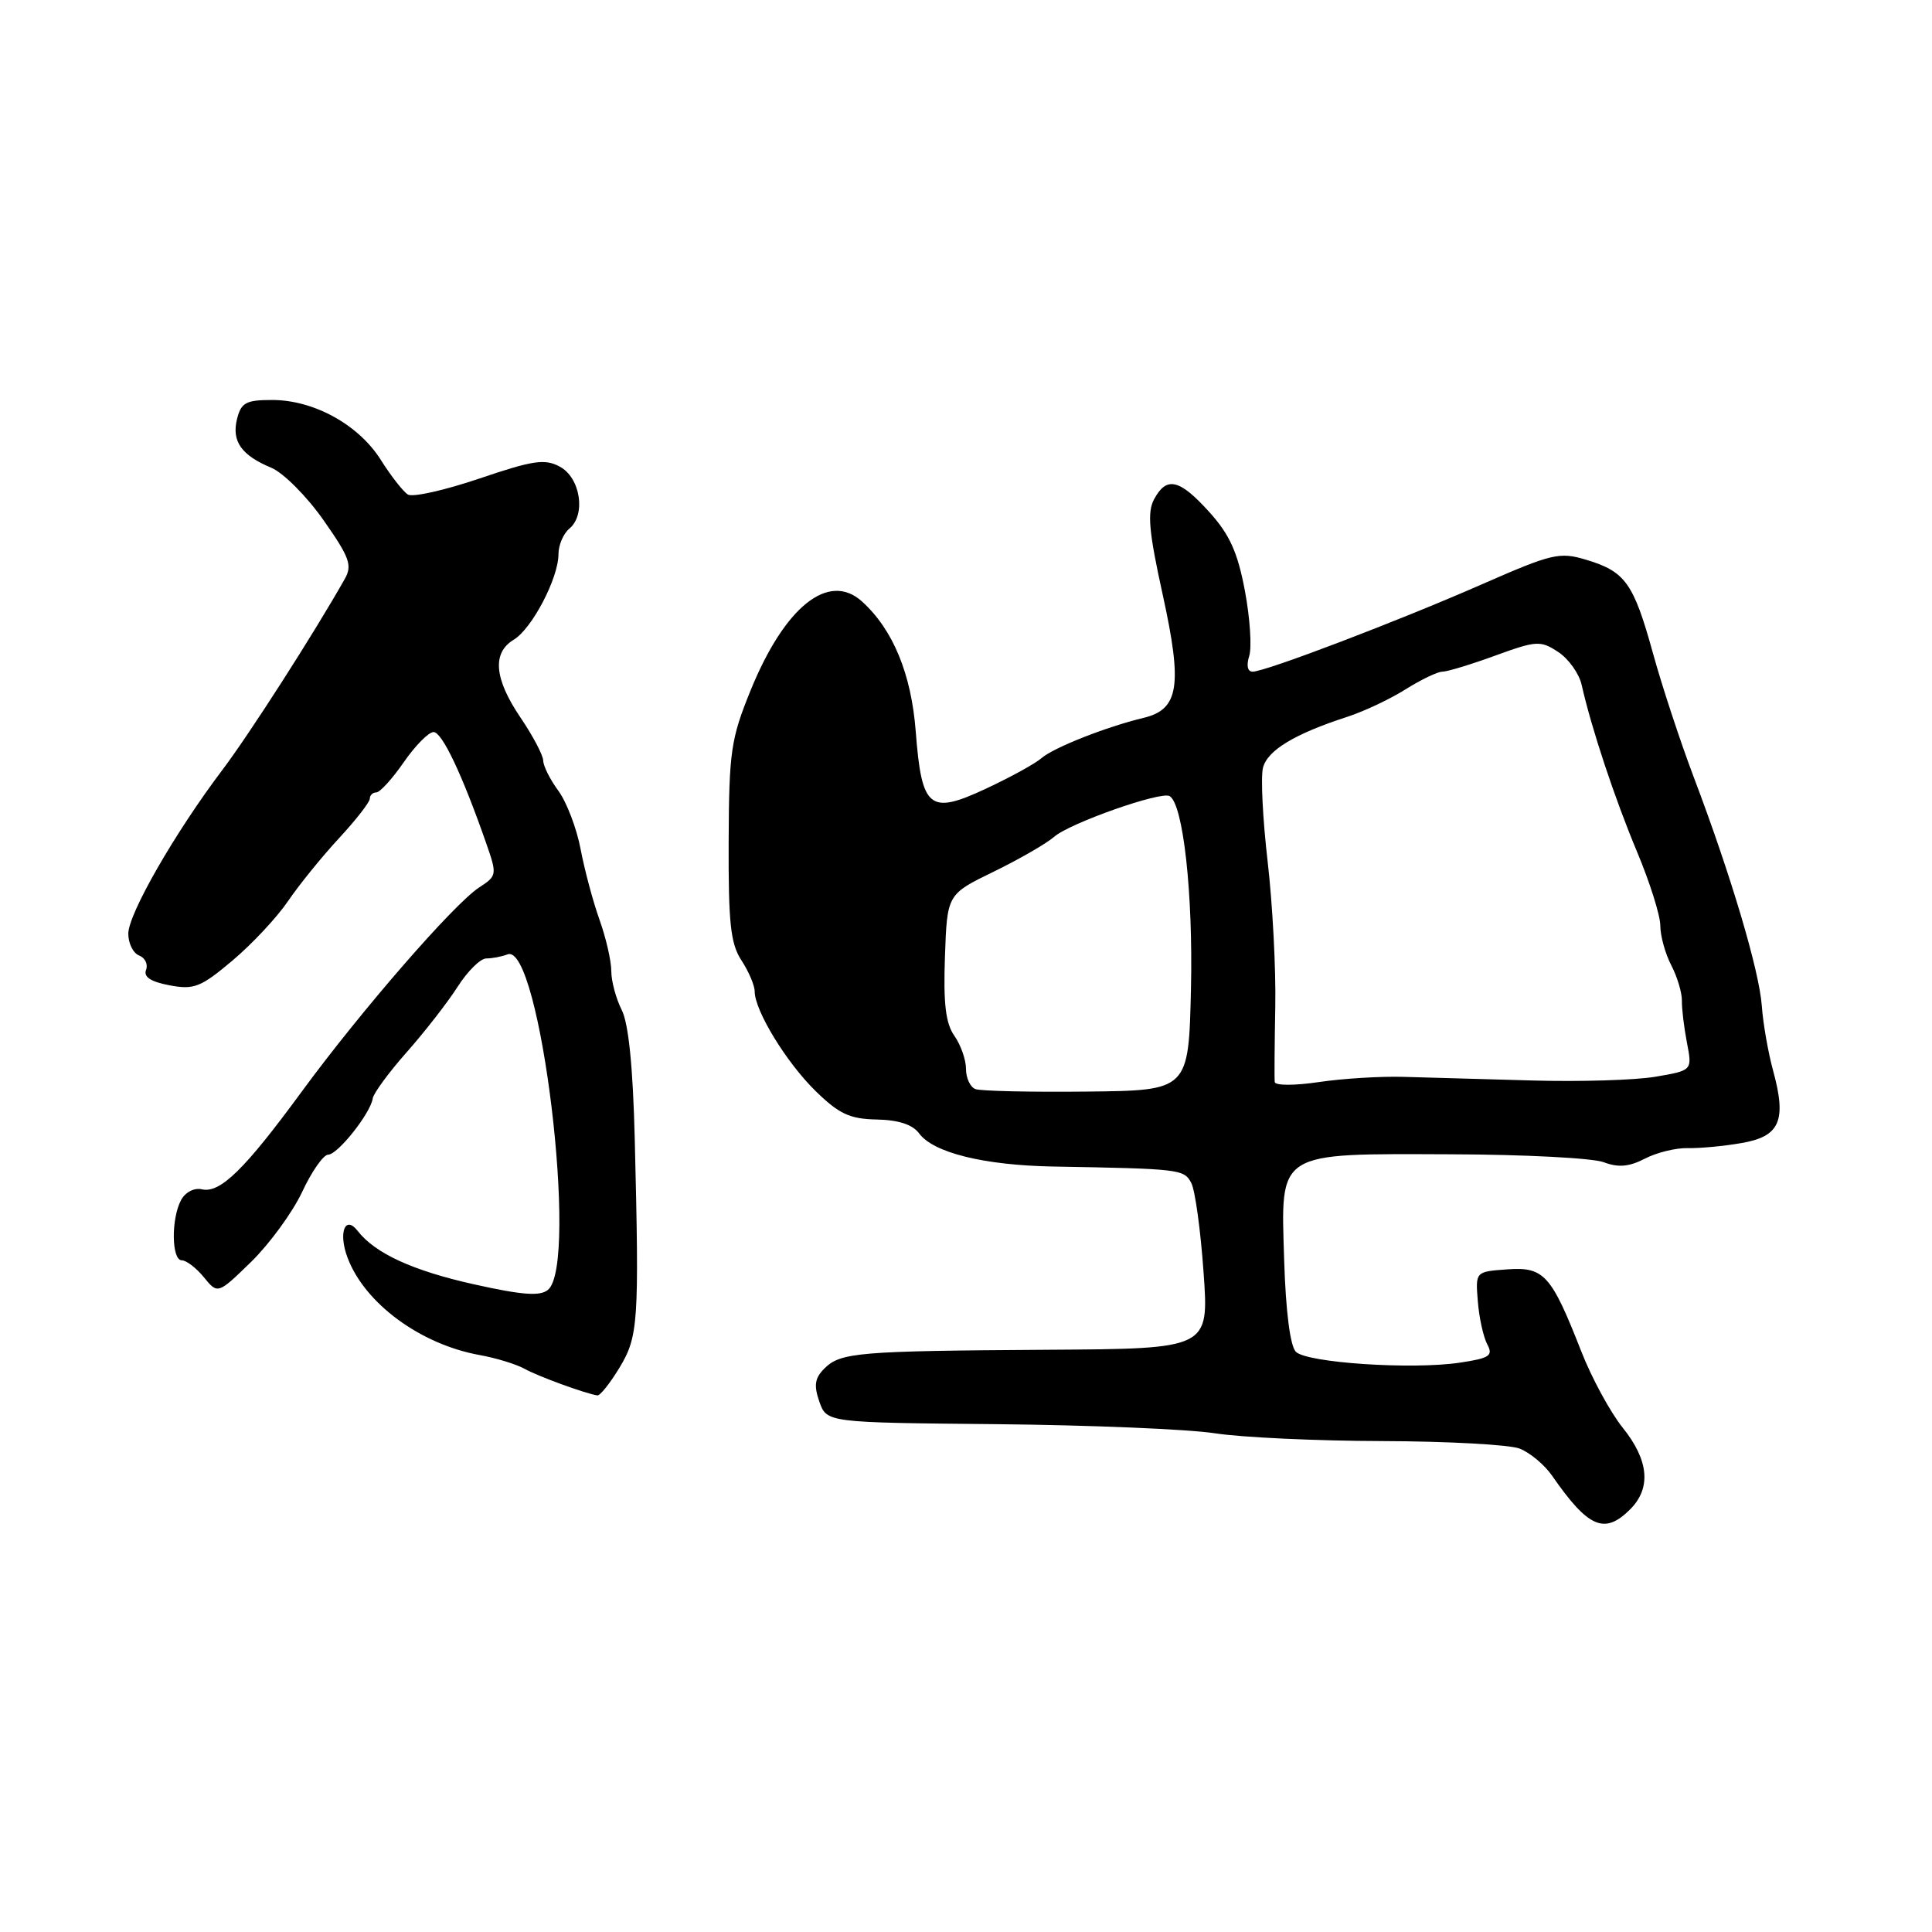 <?xml version="1.0" encoding="UTF-8" standalone="no"?>
<!DOCTYPE svg PUBLIC "-//W3C//DTD SVG 1.1//EN" "http://www.w3.org/Graphics/SVG/1.1/DTD/svg11.dtd" >
<svg xmlns="http://www.w3.org/2000/svg" xmlns:xlink="http://www.w3.org/1999/xlink" version="1.1" viewBox="0 0 256 256">
 <g >
 <path fill="currentColor"
d=" M 216.00 200.00 C 218.82 197.18 218.49 193.49 215.01 189.17 C 213.37 187.12 210.90 182.58 209.53 179.07 C 205.54 168.89 204.59 167.84 199.69 168.20 C 195.50 168.50 195.50 168.50 195.82 172.44 C 195.99 174.61 196.56 177.17 197.07 178.13 C 197.88 179.64 197.38 179.97 193.43 180.56 C 187.10 181.51 173.18 180.58 171.71 179.12 C 170.96 178.36 170.37 173.80 170.16 167.03 C 169.71 152.41 168.98 152.87 192.35 152.95 C 202.00 152.98 211.06 153.45 212.50 154.00 C 214.43 154.73 215.85 154.61 217.95 153.53 C 219.50 152.72 222.07 152.09 223.64 152.13 C 225.21 152.17 228.42 151.87 230.76 151.46 C 235.85 150.59 236.76 148.50 234.95 141.88 C 234.29 139.47 233.61 135.60 233.45 133.29 C 233.11 128.60 229.35 115.95 224.44 103.00 C 222.67 98.33 220.22 90.90 219.01 86.50 C 216.45 77.25 215.35 75.72 210.17 74.17 C 206.65 73.11 205.65 73.35 196.44 77.39 C 185.28 82.29 167.67 89.00 165.98 89.00 C 165.30 89.00 165.13 88.17 165.53 86.91 C 165.89 85.76 165.63 81.86 164.95 78.25 C 163.99 73.17 162.93 70.82 160.24 67.85 C 156.29 63.47 154.57 63.07 152.92 66.16 C 152.00 67.87 152.23 70.46 154.05 78.73 C 156.72 90.87 156.23 94.01 151.49 95.13 C 146.61 96.30 139.61 99.06 138.00 100.46 C 137.18 101.18 133.87 103.00 130.65 104.50 C 123.15 108.01 122.13 107.18 121.34 96.92 C 120.75 89.28 118.32 83.41 114.22 79.70 C 109.81 75.71 103.98 80.36 99.45 91.50 C 96.84 97.92 96.60 99.58 96.55 111.54 C 96.51 122.34 96.80 125.05 98.25 127.26 C 99.21 128.73 100.00 130.58 100.00 131.37 C 100.00 133.92 104.21 140.80 108.08 144.58 C 111.19 147.61 112.60 148.27 116.17 148.34 C 119.07 148.40 120.92 149.01 121.79 150.18 C 123.66 152.74 130.37 154.40 139.50 154.57 C 156.42 154.87 156.89 154.93 157.85 156.75 C 158.36 157.71 159.09 163.05 159.48 168.61 C 160.20 178.72 160.20 178.72 138.85 178.85 C 113.68 179.01 111.37 179.20 109.23 181.34 C 107.96 182.61 107.82 183.58 108.57 185.73 C 109.55 188.50 109.55 188.50 132.02 188.71 C 144.39 188.83 157.43 189.37 161.00 189.92 C 164.57 190.47 174.55 190.93 183.18 190.95 C 191.80 190.98 199.97 191.42 201.34 191.94 C 202.70 192.46 204.65 194.08 205.66 195.54 C 210.46 202.46 212.61 203.39 216.00 200.00 Z  M 82.07 181.25 C 84.58 177.10 84.71 175.28 84.11 151.00 C 83.87 141.32 83.29 135.60 82.37 133.80 C 81.62 132.31 81.00 130.01 81.00 128.68 C 81.00 127.34 80.30 124.28 79.44 121.88 C 78.58 119.47 77.45 115.25 76.93 112.50 C 76.41 109.75 75.08 106.28 73.99 104.79 C 72.89 103.30 71.99 101.50 71.98 100.79 C 71.97 100.08 70.62 97.52 68.98 95.10 C 65.48 89.93 65.18 86.51 68.08 84.76 C 70.50 83.29 74.00 76.60 74.00 73.43 C 74.00 72.23 74.65 70.70 75.45 70.04 C 77.67 68.20 76.91 63.29 74.17 61.83 C 72.19 60.76 70.62 61.00 63.52 63.41 C 58.94 64.96 54.68 65.92 54.05 65.53 C 53.43 65.15 51.81 63.08 50.46 60.94 C 47.52 56.27 41.58 53.00 36.06 53.00 C 32.60 53.00 31.95 53.35 31.41 55.51 C 30.67 58.47 31.98 60.33 35.95 61.98 C 37.53 62.64 40.64 65.75 42.85 68.90 C 46.33 73.86 46.71 74.91 45.68 76.72 C 41.62 83.91 33.02 97.32 29.48 102.00 C 23.19 110.32 17.00 121.09 17.00 123.72 C 17.00 125.01 17.65 126.31 18.44 126.61 C 19.23 126.92 19.64 127.78 19.35 128.52 C 19.00 129.45 19.98 130.09 22.47 130.56 C 25.71 131.17 26.60 130.82 30.80 127.28 C 33.39 125.10 36.70 121.56 38.16 119.41 C 39.62 117.26 42.66 113.51 44.91 111.08 C 47.16 108.65 49.00 106.29 49.00 105.83 C 49.00 105.38 49.39 105.00 49.86 105.00 C 50.34 105.00 51.98 103.20 53.50 101.00 C 55.02 98.80 56.80 97.00 57.45 97.00 C 58.58 97.00 61.26 102.66 64.43 111.75 C 65.88 115.91 65.86 116.05 63.48 117.60 C 60.11 119.81 47.80 133.98 40.00 144.62 C 32.40 154.99 29.17 158.15 26.74 157.59 C 25.73 157.36 24.55 157.97 23.99 159.02 C 22.66 161.51 22.73 167.00 24.09 167.00 C 24.69 167.00 26.01 168.01 27.02 169.25 C 28.86 171.50 28.86 171.50 33.30 167.18 C 35.73 164.80 38.77 160.63 40.04 157.93 C 41.30 155.22 42.86 153.00 43.48 153.00 C 44.75 153.00 49.10 147.51 49.39 145.55 C 49.49 144.86 51.53 142.09 53.91 139.40 C 56.30 136.70 59.32 132.81 60.64 130.75 C 61.95 128.69 63.66 127.00 64.43 127.00 C 65.20 127.00 66.47 126.76 67.25 126.46 C 71.57 124.80 76.73 167.49 72.61 170.91 C 71.56 171.78 69.22 171.61 62.81 170.18 C 54.69 168.37 49.71 166.08 47.40 163.11 C 45.72 160.94 44.80 163.35 46.06 166.67 C 48.34 172.71 55.70 178.13 63.55 179.55 C 65.72 179.94 68.40 180.76 69.50 181.37 C 71.29 182.37 77.49 184.63 79.15 184.90 C 79.51 184.95 80.82 183.31 82.07 181.25 Z  M 129.25 144.31 C 128.56 144.05 128.00 142.85 128.00 141.64 C 128.00 140.43 127.31 138.46 126.46 137.25 C 125.30 135.60 124.99 132.97 125.21 126.77 C 125.50 118.50 125.50 118.50 131.67 115.50 C 135.06 113.85 138.66 111.77 139.67 110.89 C 141.73 109.07 153.87 104.80 154.99 105.49 C 156.79 106.60 158.09 118.42 157.81 131.00 C 157.50 144.50 157.50 144.50 144.00 144.64 C 136.57 144.72 129.94 144.57 129.25 144.31 Z  M 168.91 143.37 C 168.85 142.89 168.89 138.41 168.98 133.42 C 169.08 128.42 168.62 119.76 167.97 114.16 C 167.32 108.56 167.04 102.98 167.35 101.74 C 167.93 99.43 171.53 97.25 178.50 94.99 C 180.70 94.28 184.18 92.64 186.23 91.35 C 188.28 90.06 190.49 89.00 191.13 89.00 C 191.77 89.00 194.92 88.04 198.13 86.87 C 203.60 84.88 204.12 84.85 206.47 86.39 C 207.84 87.29 209.25 89.26 209.58 90.76 C 210.89 96.56 213.96 105.80 216.91 112.85 C 218.61 116.90 220.00 121.31 220.00 122.65 C 220.00 124.00 220.65 126.36 221.45 127.90 C 222.25 129.44 222.88 131.56 222.86 132.60 C 222.84 133.65 223.14 136.15 223.53 138.17 C 224.24 141.84 224.24 141.84 219.37 142.67 C 216.69 143.13 209.32 143.35 203.00 143.17 C 196.68 143.00 189.03 142.78 186.00 142.69 C 182.97 142.60 177.91 142.91 174.75 143.38 C 171.53 143.86 168.96 143.85 168.91 143.37 Z "/>
</g>
</svg>